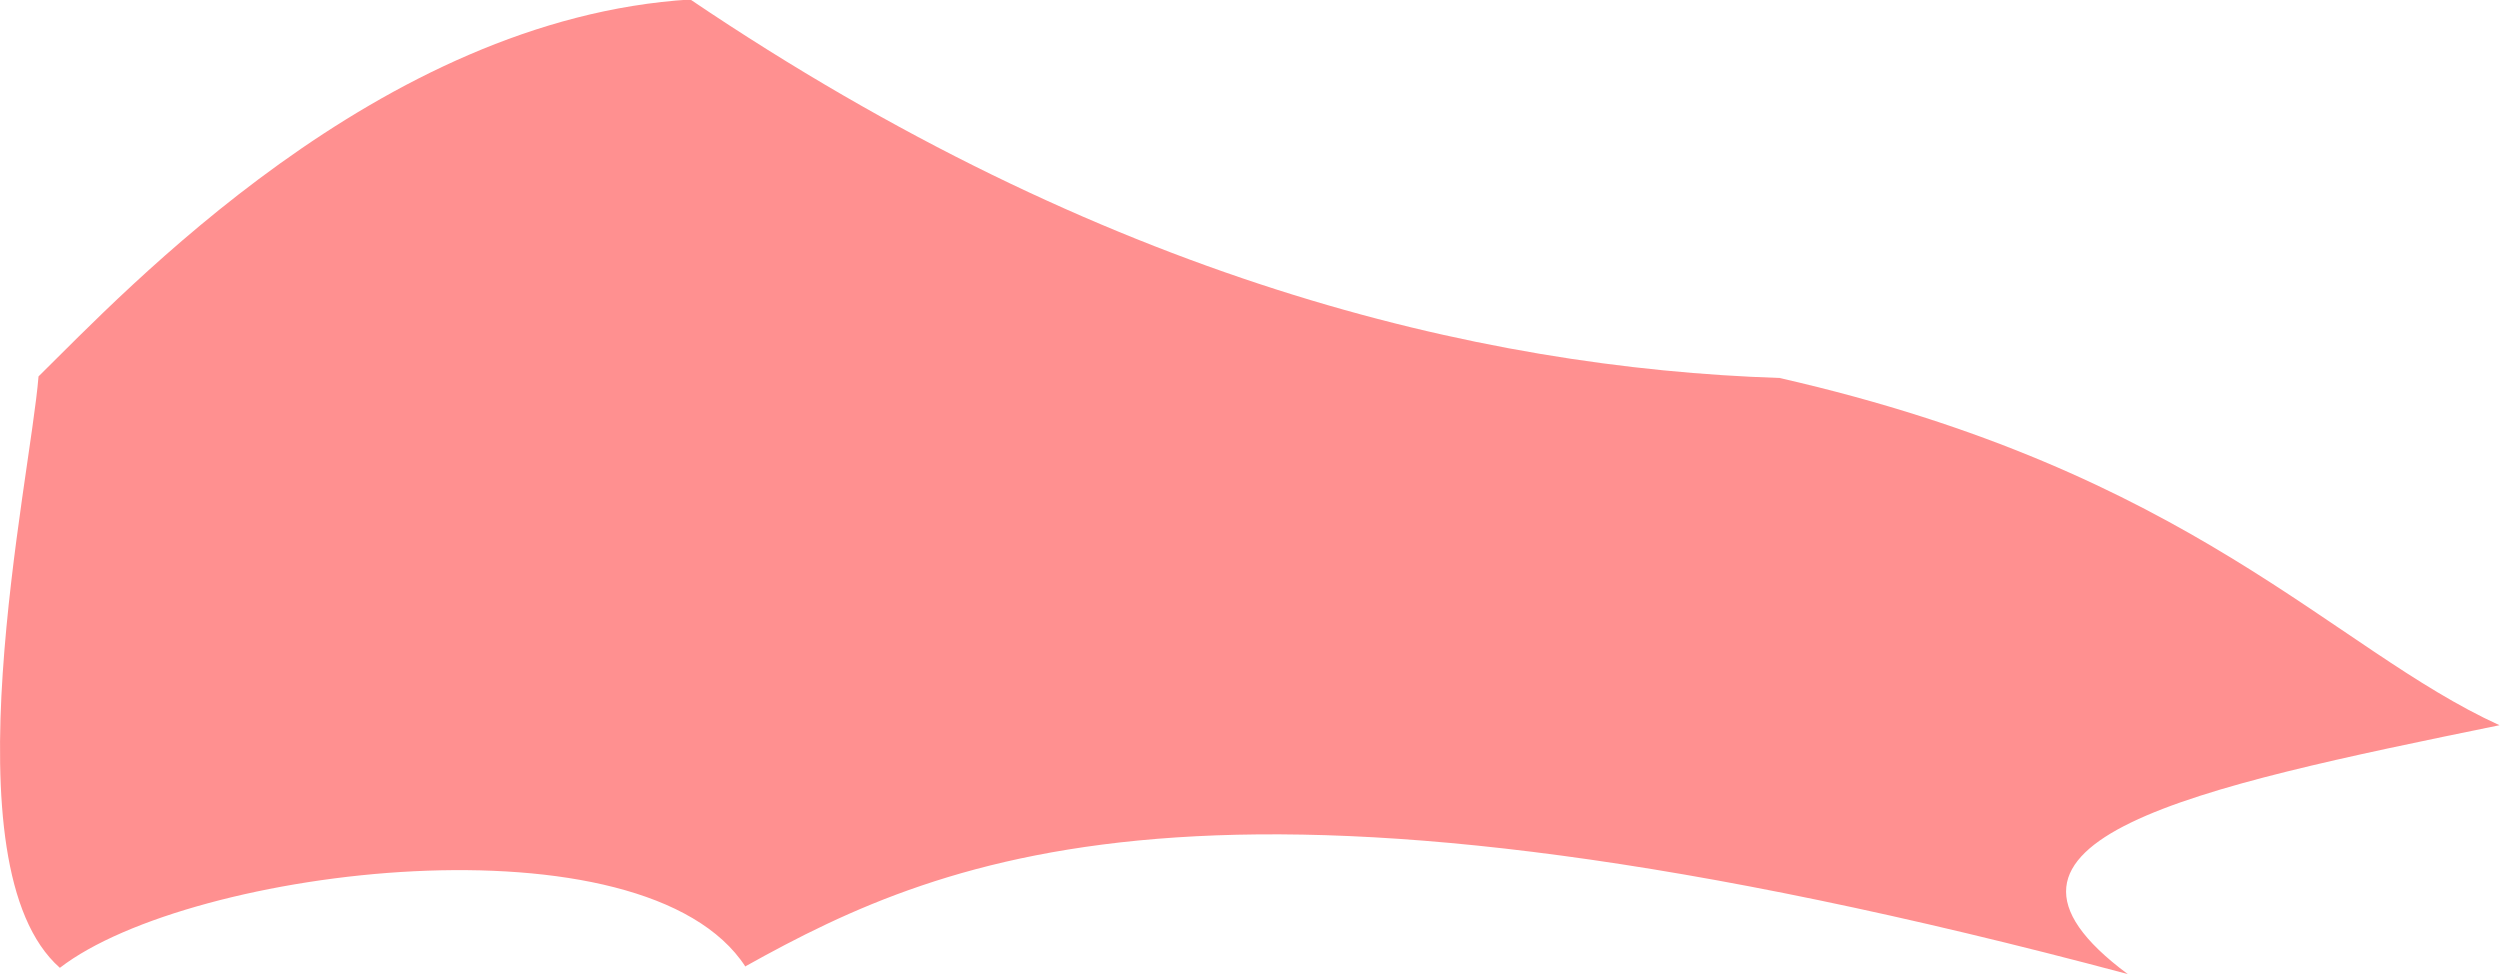 <?xml version="1.0" encoding="UTF-8" standalone="no"?>
<!-- Created with Inkscape (http://www.inkscape.org/) -->

<svg
   width="4.802mm"
   height="1.872mm"
   viewBox="0 0 4.802 1.872"
   version="1.1"
   id="svg1"
   inkscape:version="1.3.2 (091e20e, 2023-11-25, custom)"
   sodipodi:docname="paw.front.near.fill.svg"
   xmlns:inkscape="http://www.inkscape.org/namespaces/inkscape"
   xmlns:sodipodi="http://sodipodi.sourceforge.net/DTD/sodipodi-0.dtd"
   xmlns="http://www.w3.org/2000/svg"
   xmlns:svg="http://www.w3.org/2000/svg">
  <sodipodi:namedview
     id="namedview1"
     pagecolor="#505050"
     bordercolor="#ffffff"
     borderopacity="1"
     inkscape:showpageshadow="0"
     inkscape:pageopacity="0"
     inkscape:pagecheckerboard="1"
     inkscape:deskcolor="#505050"
     inkscape:document-units="mm"
     inkscape:zoom="0.79375"
     inkscape:cx="-314.33071"
     inkscape:cy="-140.47244"
     inkscape:current-layer="layer1" />
  <defs
     id="defs1" />
  <g
     inkscape:label="Layer 1"
     inkscape:groupmode="layer"
     id="layer1"
     transform="translate(-187.854,-185.738)">
    <path
       id="path17"
       style="fill:#ff9090;fill-opacity:1;stroke-width:0.903;stroke-linecap:square;stroke-miterlimit:80;stroke-dashoffset:2.1;paint-order:markers fill stroke"
       inkscape:transform-center-x="-1.4557173"
       inkscape:transform-center-y="0.35884348"
       d="m 189.286,187.595 c -0.193,-0.298 -1.066,-0.192 -1.317,0.002 -0.222,-0.196 -0.057,-0.935 -0.041,-1.136 0.164,-0.161 0.654,-0.687 1.252,-0.724 0.792,0.535 1.512,0.708 2.092,0.727 0.795,0.181 1.061,0.52 1.383,0.667 -0.586,0.12 -1.063,0.219 -0.714,0.478 -1.727,-0.461 -2.262,-0.234 -2.655,-0.015 z"
       sodipodi:nodetypes="ccccccccc" />
  </g>
</svg>
